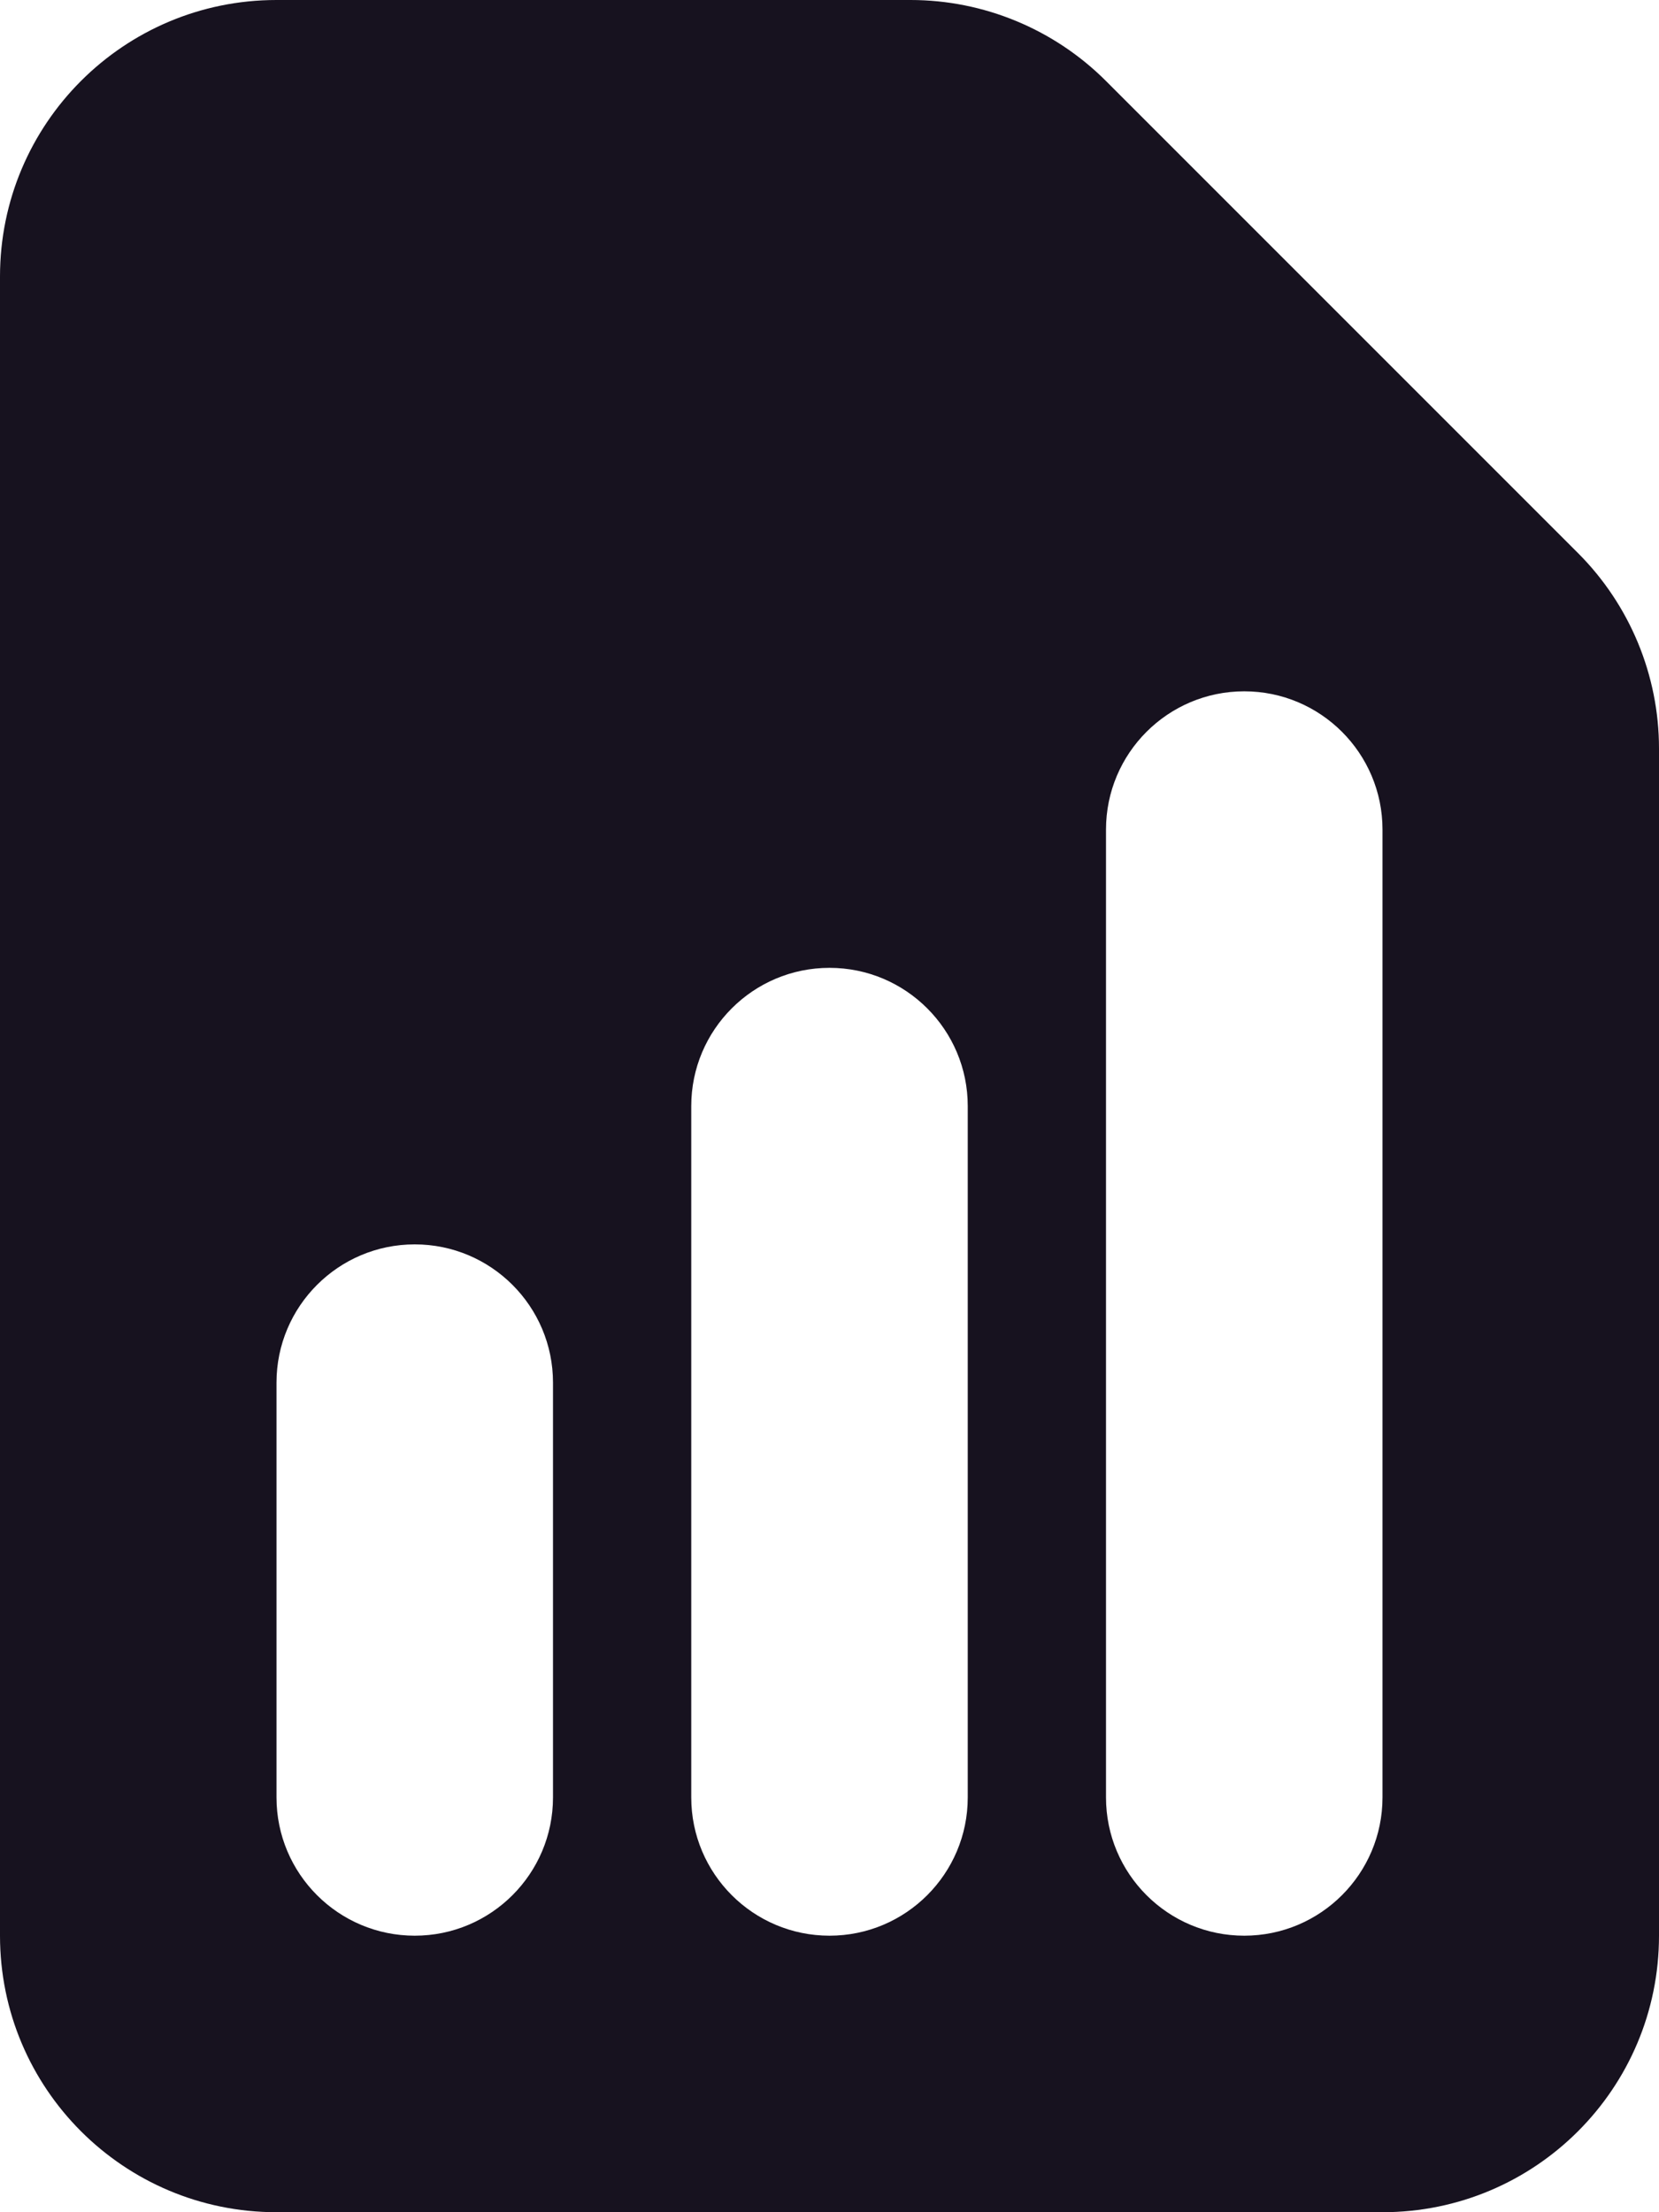 
<svg width="12" height="16" viewBox="0 0 12 16" fill="none" xmlns="http://www.w3.org/2000/svg">
    <path fill-rule="evenodd" clip-rule="evenodd" d="M2 0C0.895 0 0 0.895 0 2V14C0 15.105 0.895 16 2 16H10C11.105 16 12 15.105 12 14V5.414C12 4.884 11.789 4.375 11.414 4L8 0.586C7.625 0.211 7.116 0 6.586 0H2ZM4 10C4 9.448 3.552 9 3 9C2.448 9 2 9.448 2 10V13C2 13.552 2.448 14 3 14C3.552 14 4 13.552 4 13V10ZM6 7C6.552 7 7 7.448 7 8V13C7 13.552 6.552 14 6 14C5.448 14 5 13.552 5 13V8C5 7.448 5.448 7 6 7ZM10 6C10 5.448 9.552 5 9 5C8.448 5 8 5.448 8 6V13C8 13.552 8.448 14 9 14C9.552 14 10 13.552 10 13V6Z" fill="#17121F"/>
</svg>
